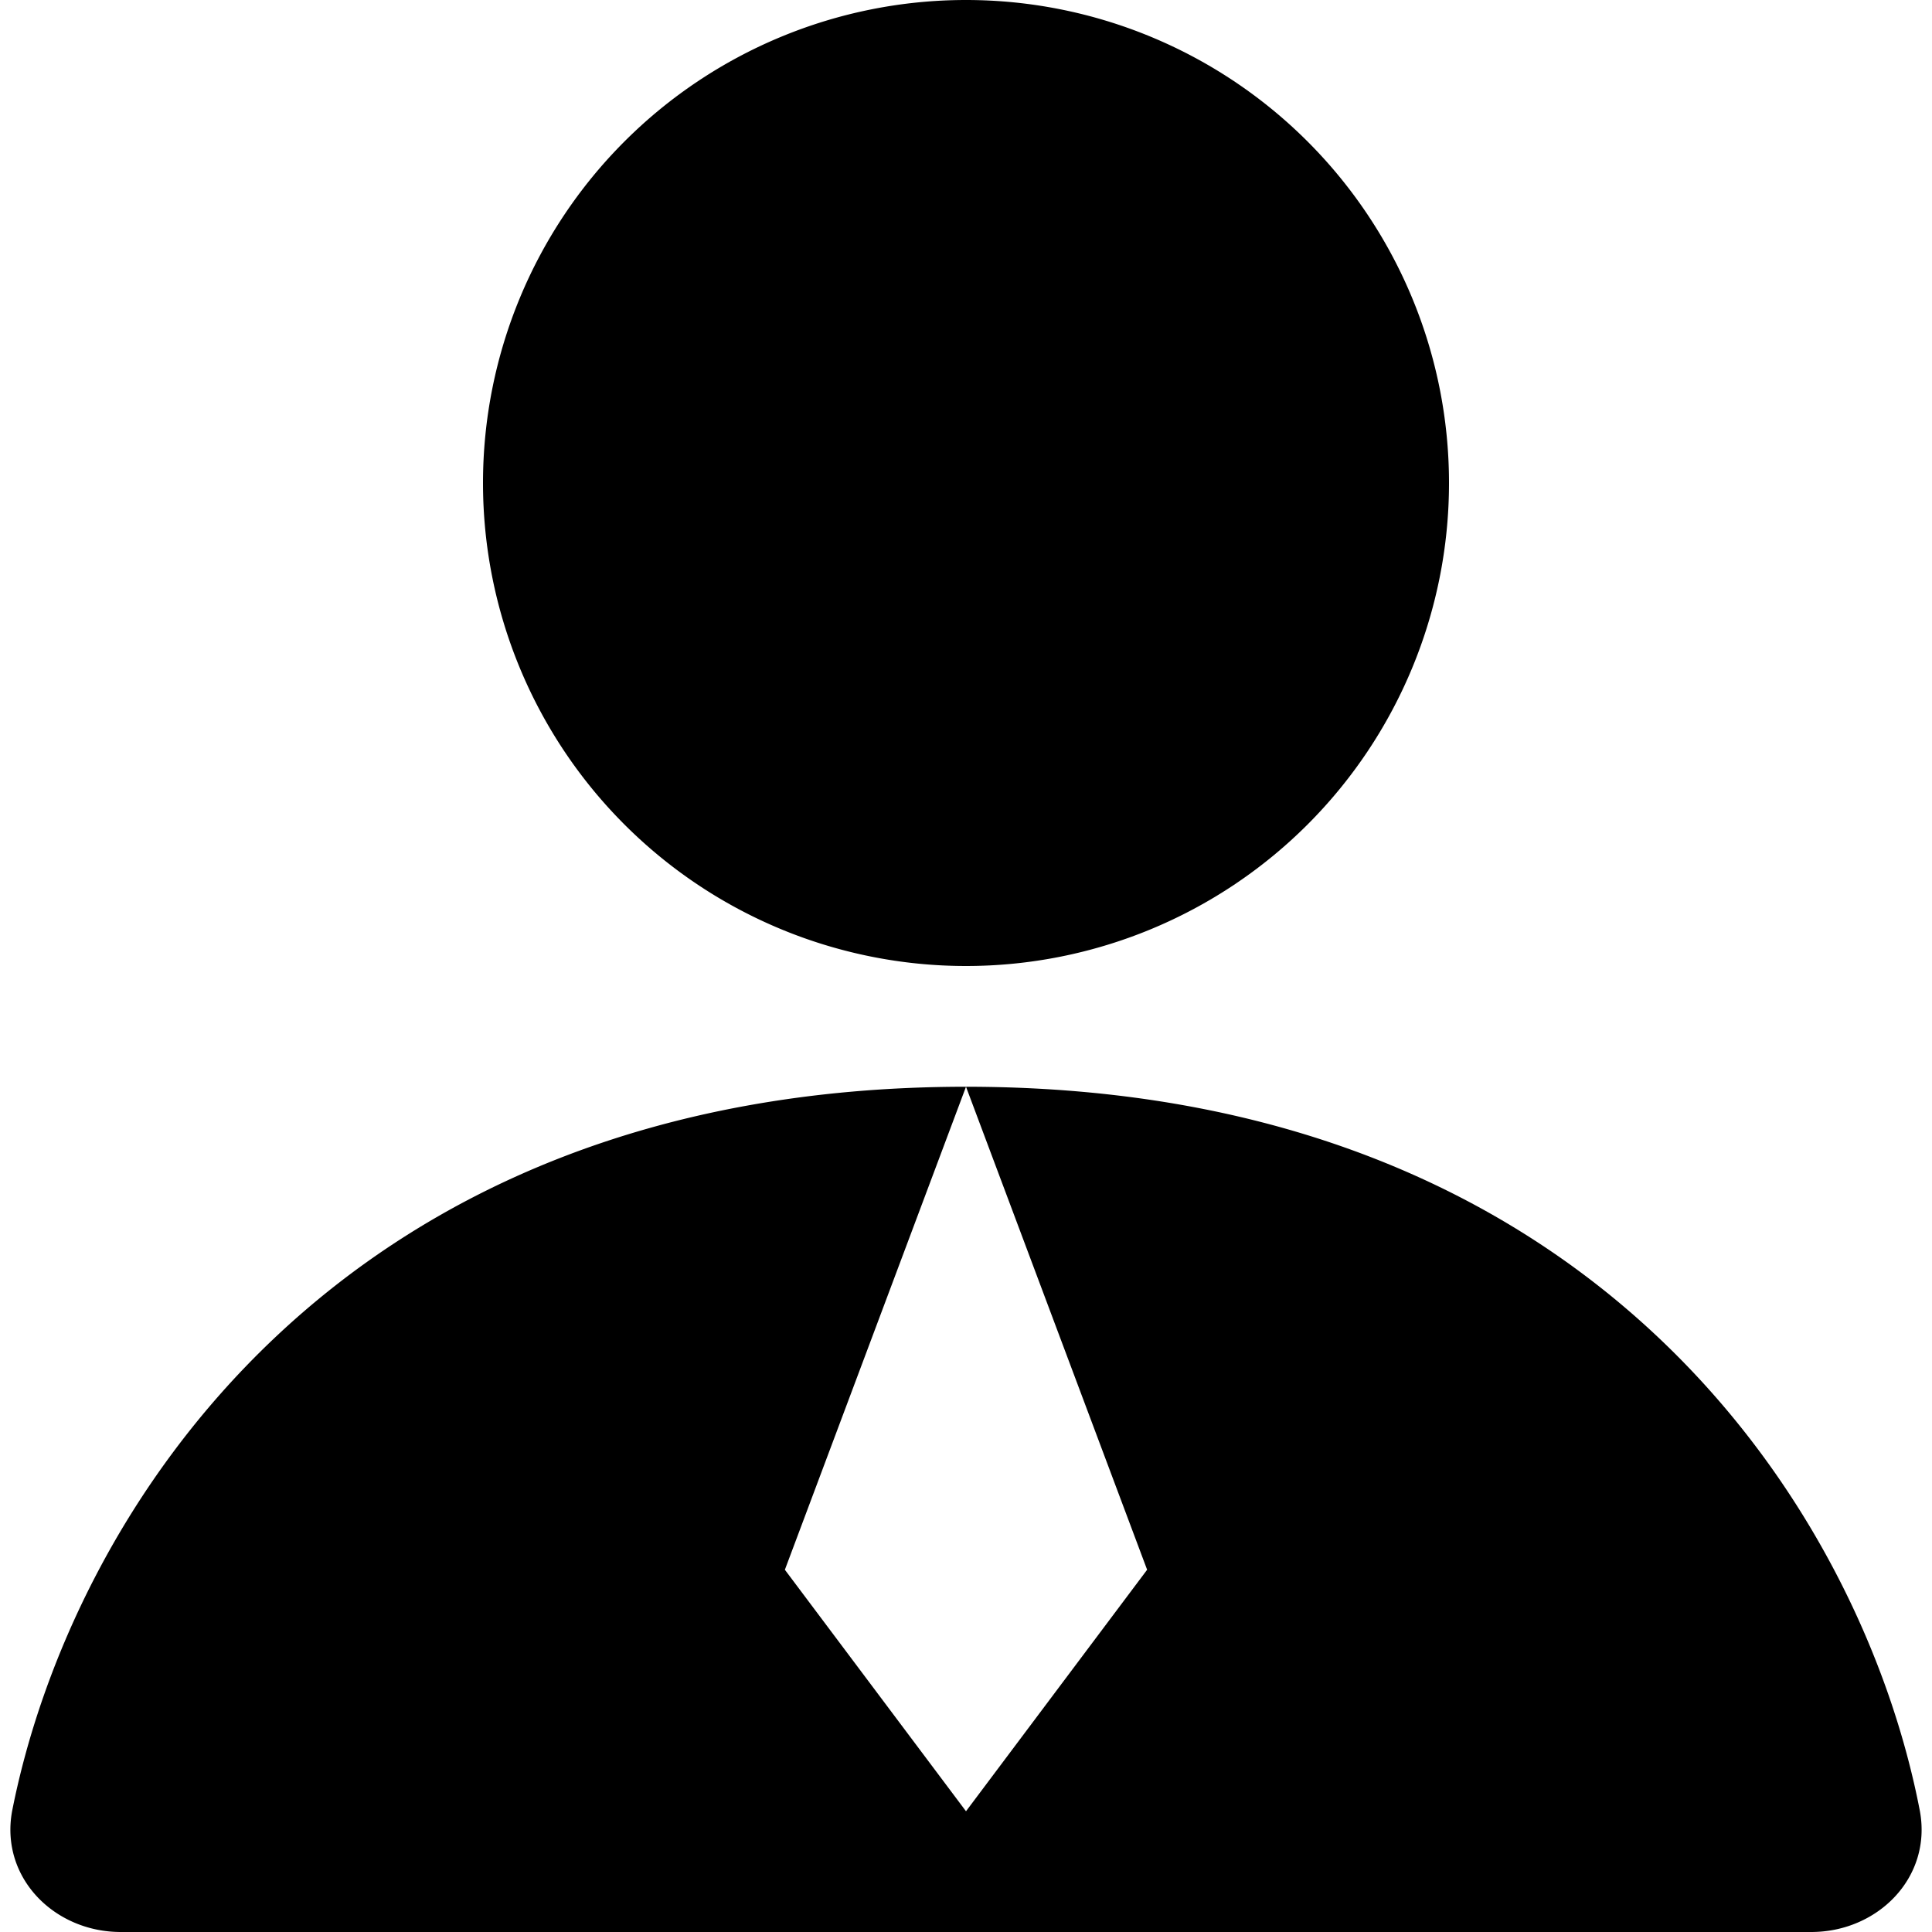<svg viewBox="0 0 16 16" xmlns="http://www.w3.org/2000/svg">
  <path d="M4 4a4 4 0 1 1 8 0 4 4 0 0 1-8 0zM.1 15C.58 12.56 2.77 9 8 9l-1.5 4L8 15l1.5-2L8 9c5.24 0 7.43 3.55 7.9 6 .1.55-.35 1-.9 1H1c-.55 0-1-.45-.9-1z"/>
</svg>
